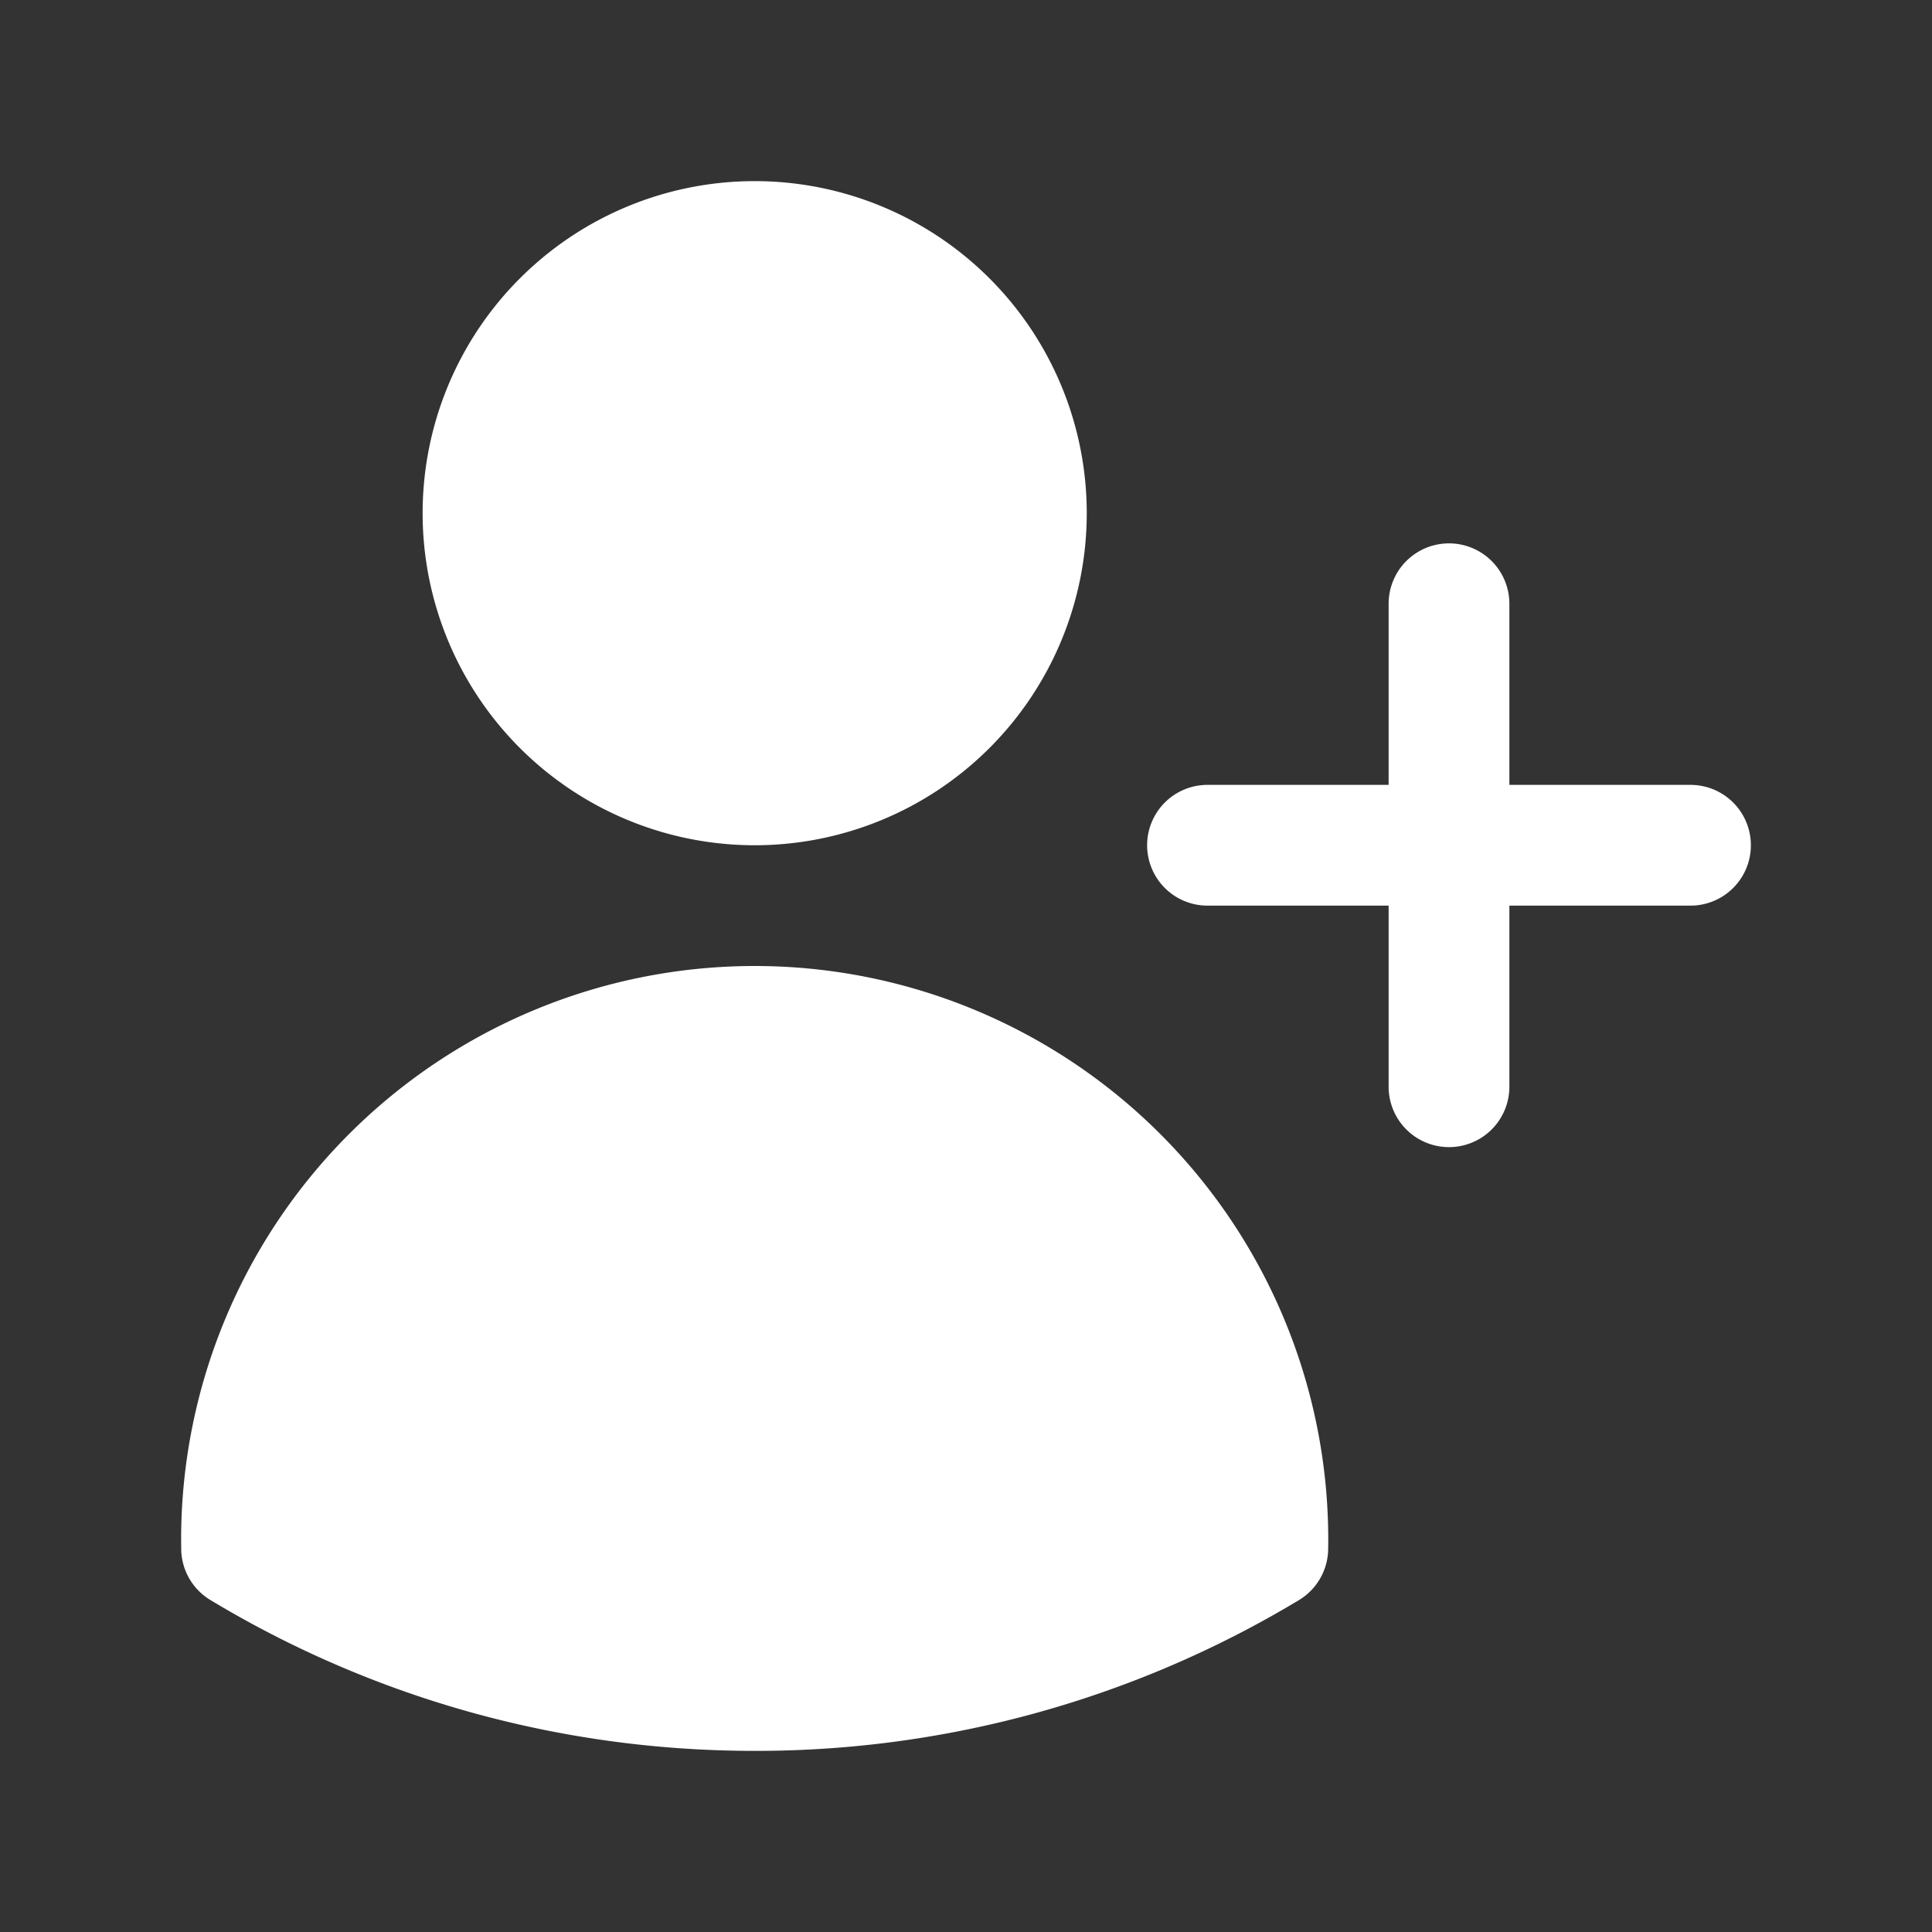 <svg xmlns="http://www.w3.org/2000/svg" viewBox="0 0 24 24" fill="#ffff" class="size-6">
  <rect x="0" y="0" width="24" height="24" fill="#333333" stroke="none"/>
  <path d="M5.25 6.375a4.125 4.125 0 1 1 8.25 0 4.125 4.125 0 0 1-8.25 0ZM2.25 19.125a7.125 7.125 0 0 1 14.25 0v.003l-.001.119a.75.75 0 0 1-.363.63 13.067 13.067 0 0 1-6.761 1.873c-2.472 0-4.786-.684-6.76-1.873a.75.75 0 0 1-.364-.63l-.001-.122ZM18.75 7.5a.75.75 0 0 0-1.5 0v2.25H15a.75.75 0 0 0 0 1.5h2.25v2.25a.75.75 0 0 0 1.5 0v-2.25H21a.75.75 0 0 0 0-1.5h-2.25V7.5Z" />
</svg>
